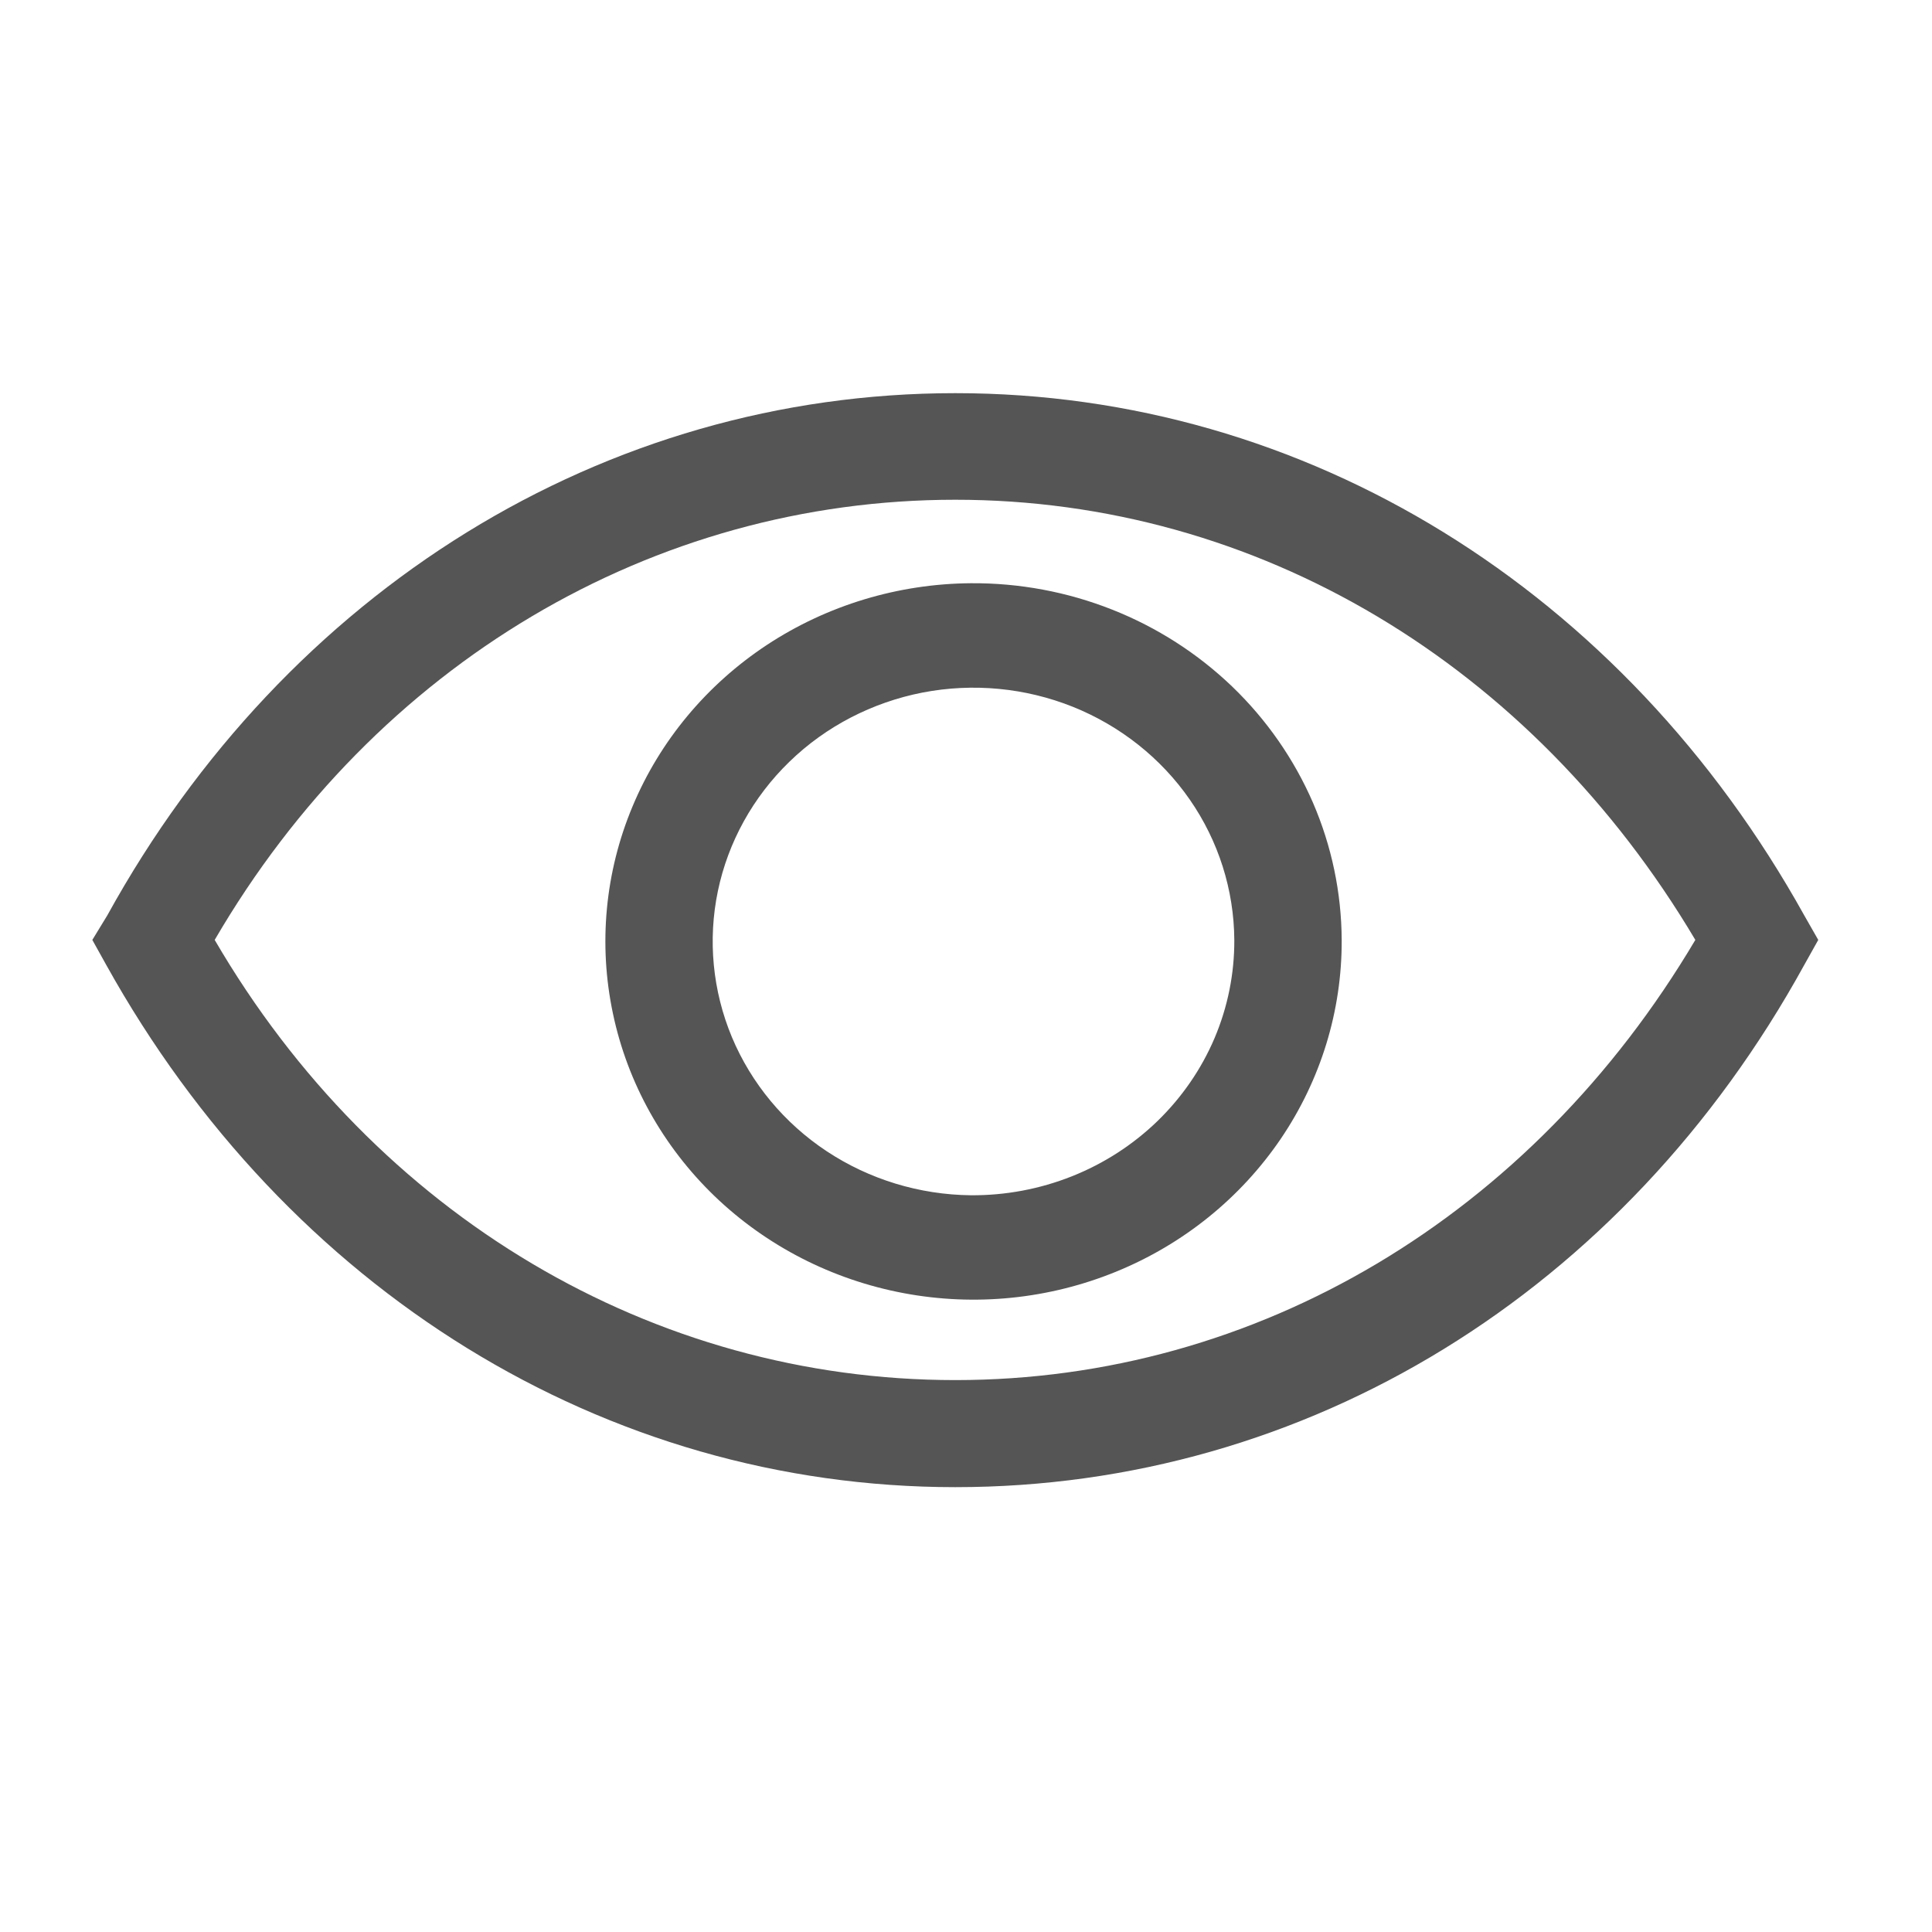 <svg width="24" height="24" viewBox="0 0 24 24" fill="none" xmlns="http://www.w3.org/2000/svg">
<g clip-path="url(#clip0_573_4356)">
<path d="M22.413 11.371C20.167 7.33 16.227 4.884 11.867 4.884C7.507 4.884 3.56 7.33 1.333 11.371L1.147 11.676L1.32 11.987C3.567 16.028 7.507 18.474 11.867 18.474C16.227 18.474 20.173 16.061 22.413 11.987L22.587 11.676L22.413 11.371ZM11.867 17.144C8.113 17.144 4.667 15.107 2.667 11.676C4.667 8.244 8.113 6.208 11.867 6.208C15.62 6.208 19.027 8.251 21.06 11.676C19.027 15.107 15.613 17.144 11.867 17.144Z" fill="#555555"/>
<path d="M12.06 7.245C11.156 7.252 10.274 7.519 9.526 8.012C8.778 8.506 8.197 9.204 7.857 10.019C7.516 10.834 7.432 11.729 7.614 12.59C7.795 13.452 8.236 14.242 8.878 14.86C9.521 15.478 10.338 15.897 11.226 16.064C12.113 16.231 13.032 16.138 13.865 15.797C14.698 15.457 15.409 14.883 15.908 14.15C16.407 13.416 16.671 12.555 16.667 11.676C16.664 11.09 16.543 10.511 16.31 9.971C16.076 9.432 15.736 8.942 15.308 8.53C14.88 8.119 14.373 7.793 13.816 7.573C13.258 7.352 12.662 7.241 12.06 7.245ZM12.06 14.848C11.421 14.841 10.799 14.651 10.271 14.302C9.743 13.953 9.333 13.459 9.092 12.884C8.852 12.308 8.791 11.676 8.918 11.068C9.045 10.459 9.355 9.9 9.807 9.462C10.259 9.023 10.835 8.725 11.461 8.603C12.088 8.482 12.737 8.544 13.327 8.78C13.917 9.017 14.423 9.418 14.78 9.933C15.137 10.448 15.329 11.054 15.333 11.676C15.335 12.094 15.252 12.508 15.088 12.895C14.924 13.281 14.682 13.632 14.378 13.927C14.073 14.222 13.712 14.455 13.314 14.613C12.916 14.771 12.49 14.851 12.06 14.848Z" fill="#555555"/>
</g>
<defs>
<clipPath id="clip0_573_4356">
<rect width="24" height="23.351" fill="white"/>
</clipPath>
</defs>
</svg>
